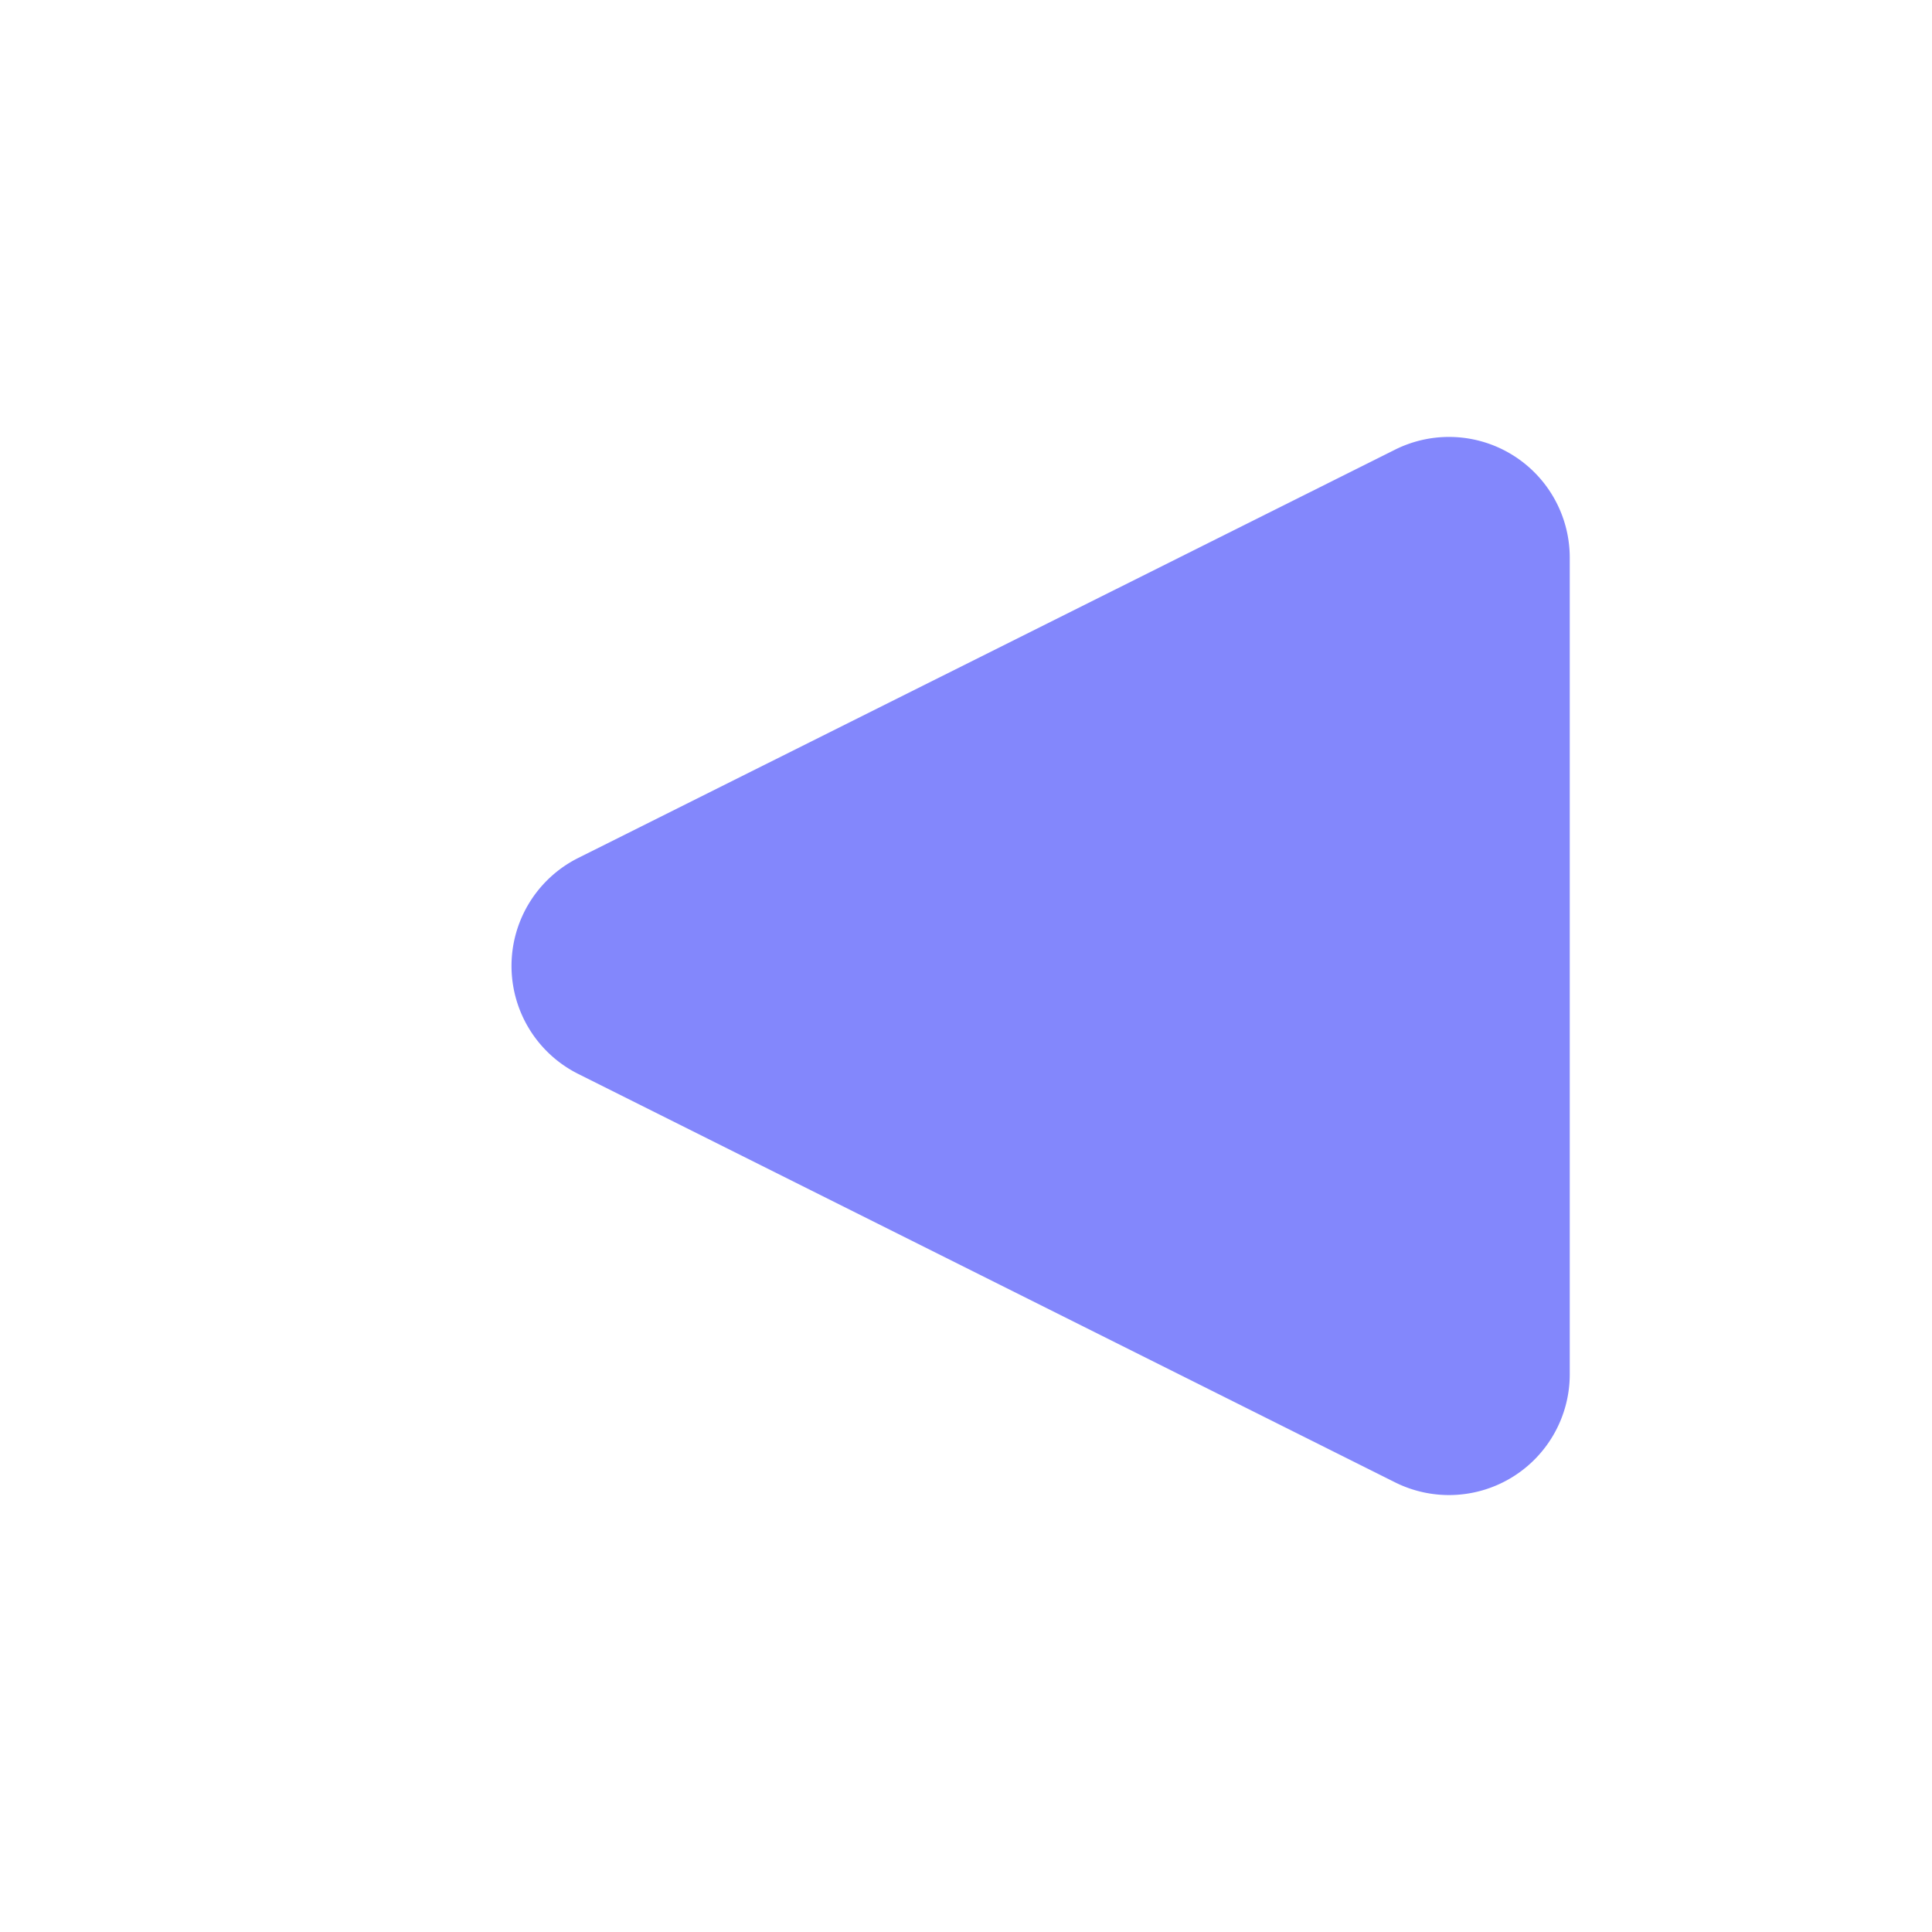 <svg xmlns="http://www.w3.org/2000/svg" width="16" height="16" viewBox="0 0 16 16">
    <g>
        <path fill="#8387fc" d="M4.106 1.789a1 1 0 0 1 1.789 0l3.381 6.764A1 1 0 0 1 8.382 10H1.618a1 1 0 0 1-.894-1.447z" transform="translate(-363.443 -245.443) rotate(-90 312.443 -54)"/>
    </g>
    <path fill="none" d="M0 0H16V16H0z"/>
</svg>

